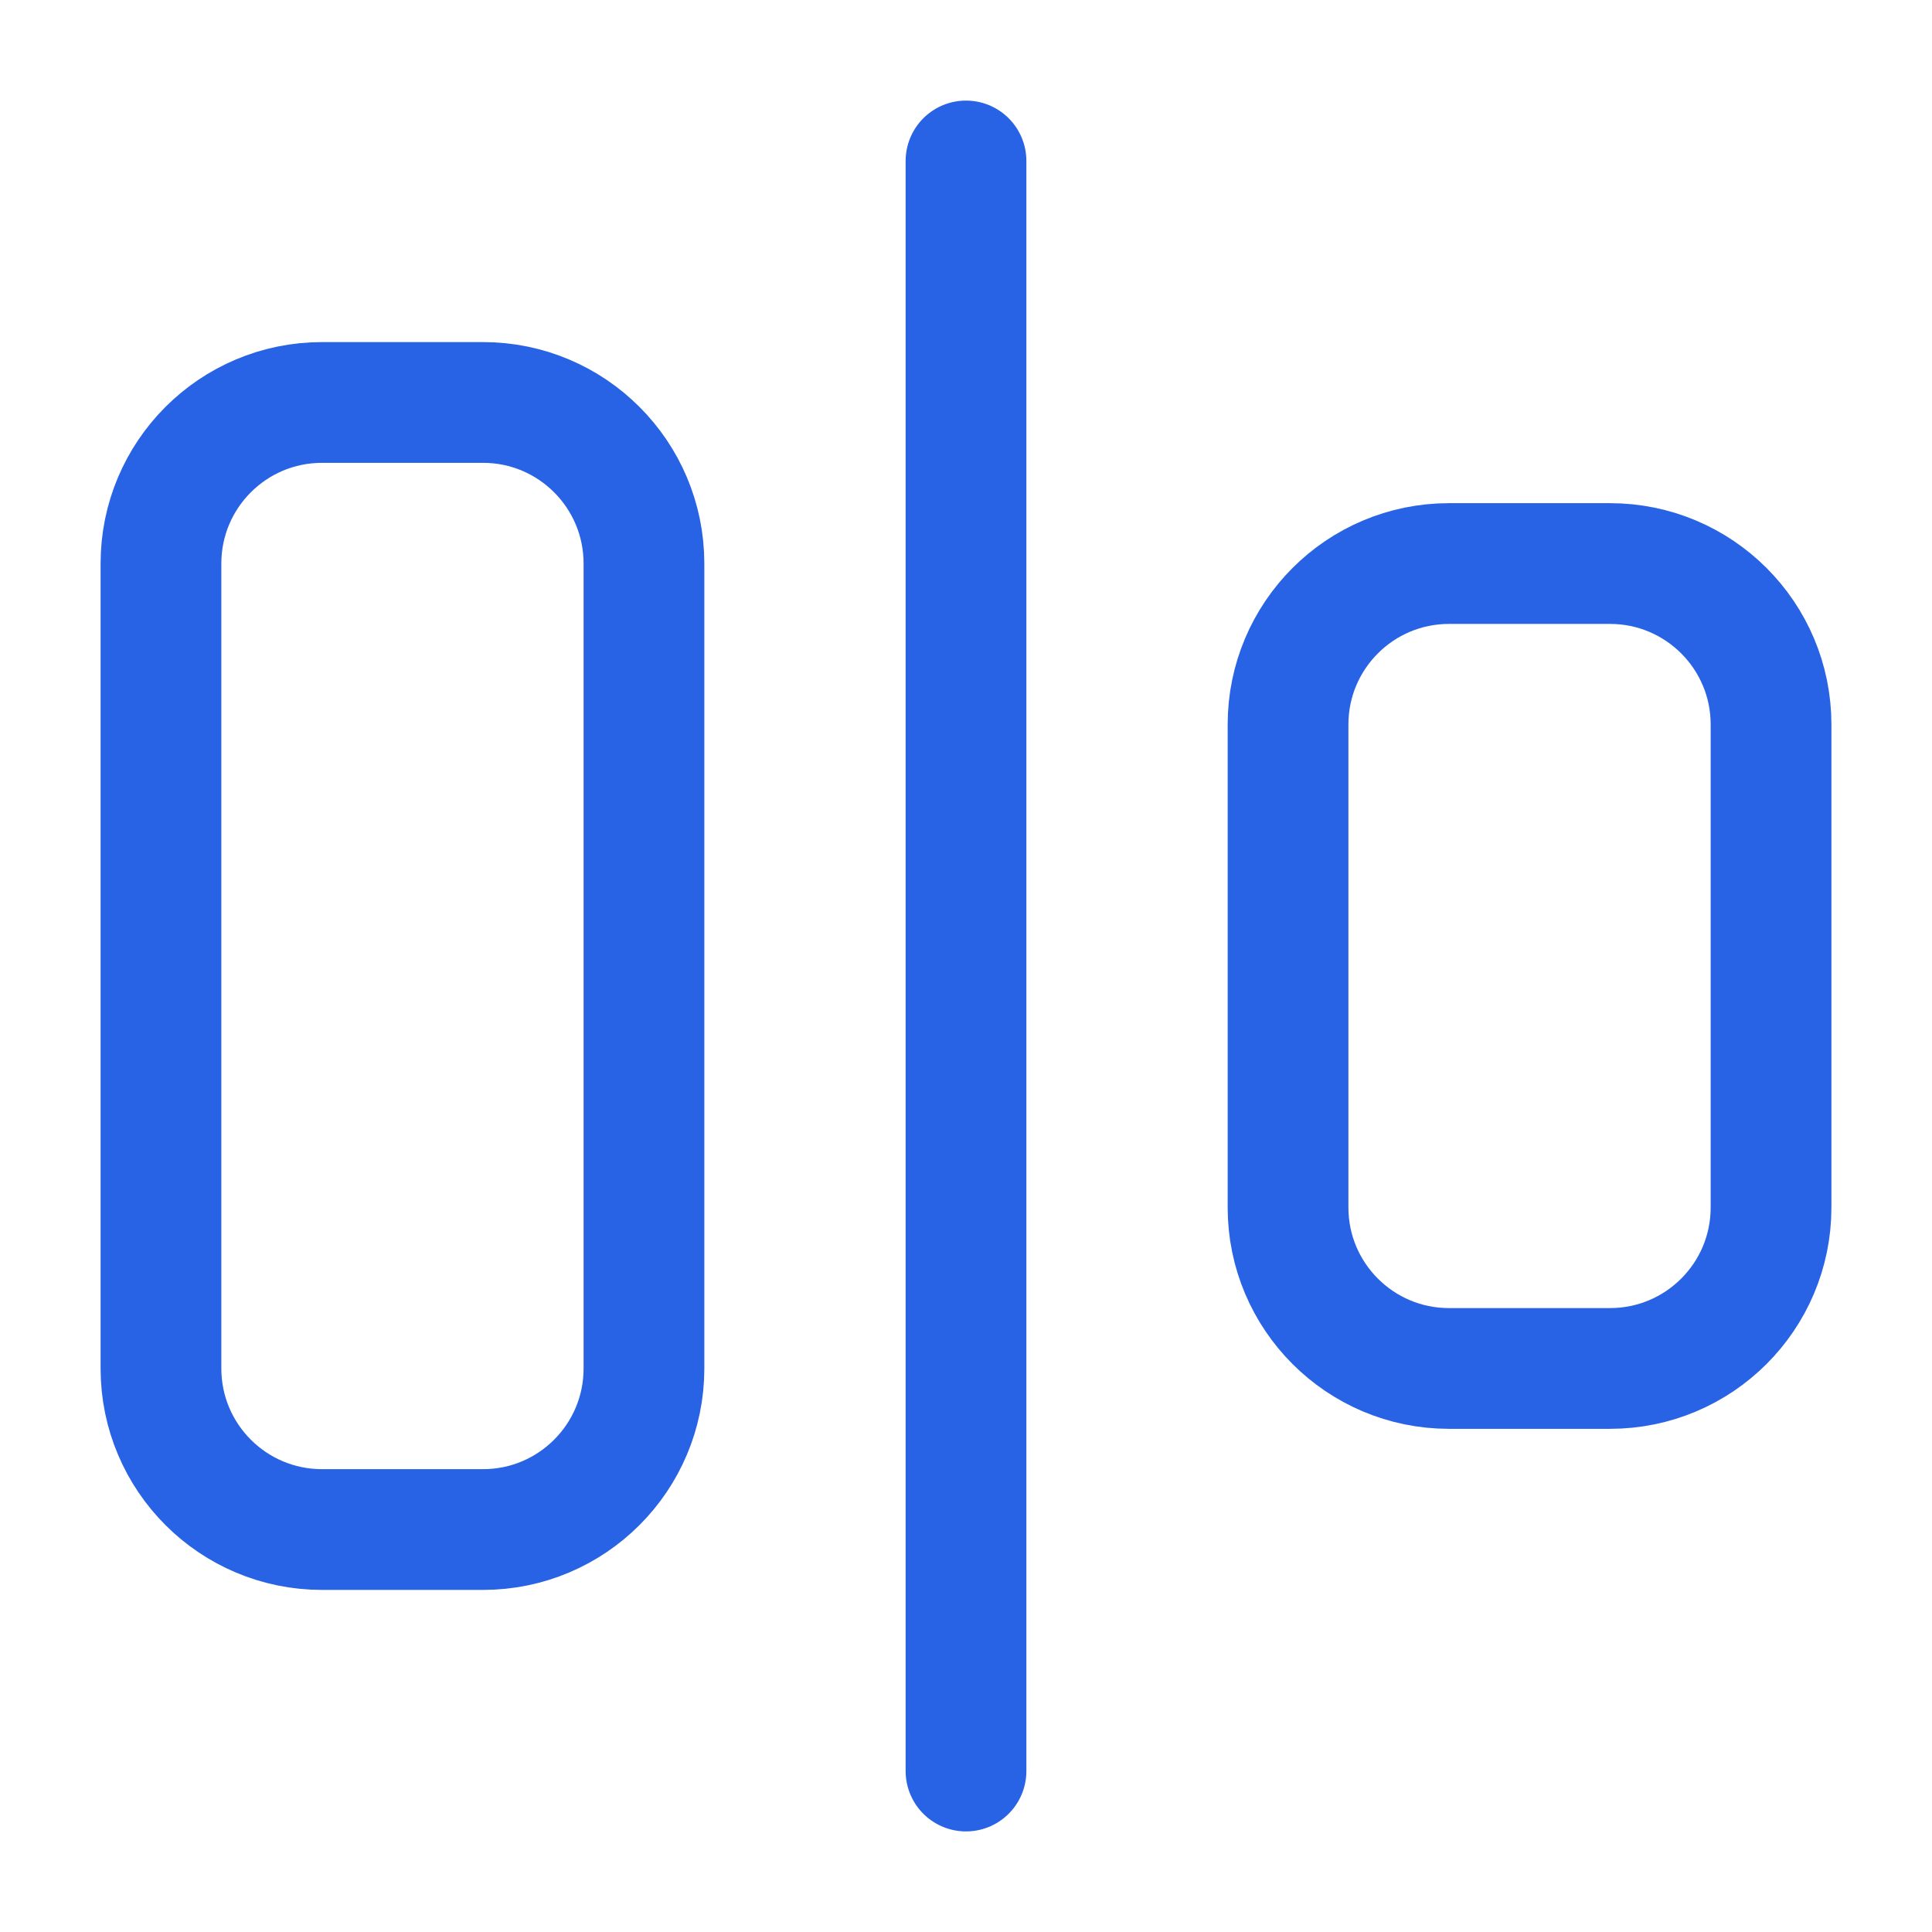 <svg width="16" height="16" viewBox="0 0 16 16" fill="none" xmlns="http://www.w3.org/2000/svg">
<g clip-path="url(#clip0_379_751)">
<path d="M4 3.333H2.667C1.93 3.333 1.333 3.93 1.333 4.667V11.333C1.333 12.07 1.93 12.667 2.667 12.667H4C4.736 12.667 5.333 12.07 5.333 11.333V4.667C5.333 3.93 4.736 3.333 4 3.333Z" stroke="#2863E5" stroke-linecap="round" stroke-linejoin="round"/>
<path d="M13.333 4.667H12C11.264 4.667 10.667 5.264 10.667 6V10C10.667 10.736 11.264 11.333 12 11.333H13.333C14.07 11.333 14.667 10.736 14.667 10V6C14.667 5.264 14.07 4.667 13.333 4.667Z" stroke="#2863E5" stroke-linecap="round" stroke-linejoin="round"/>
<path d="M8 1.333V14.667" stroke="#2863E5" stroke-linecap="round" stroke-linejoin="round"/>
</g>
<defs>
<clipPath id="clip0_379_751">
<rect width="16" height="16" fill="white"/>
</clipPath>
</defs>
</svg>
